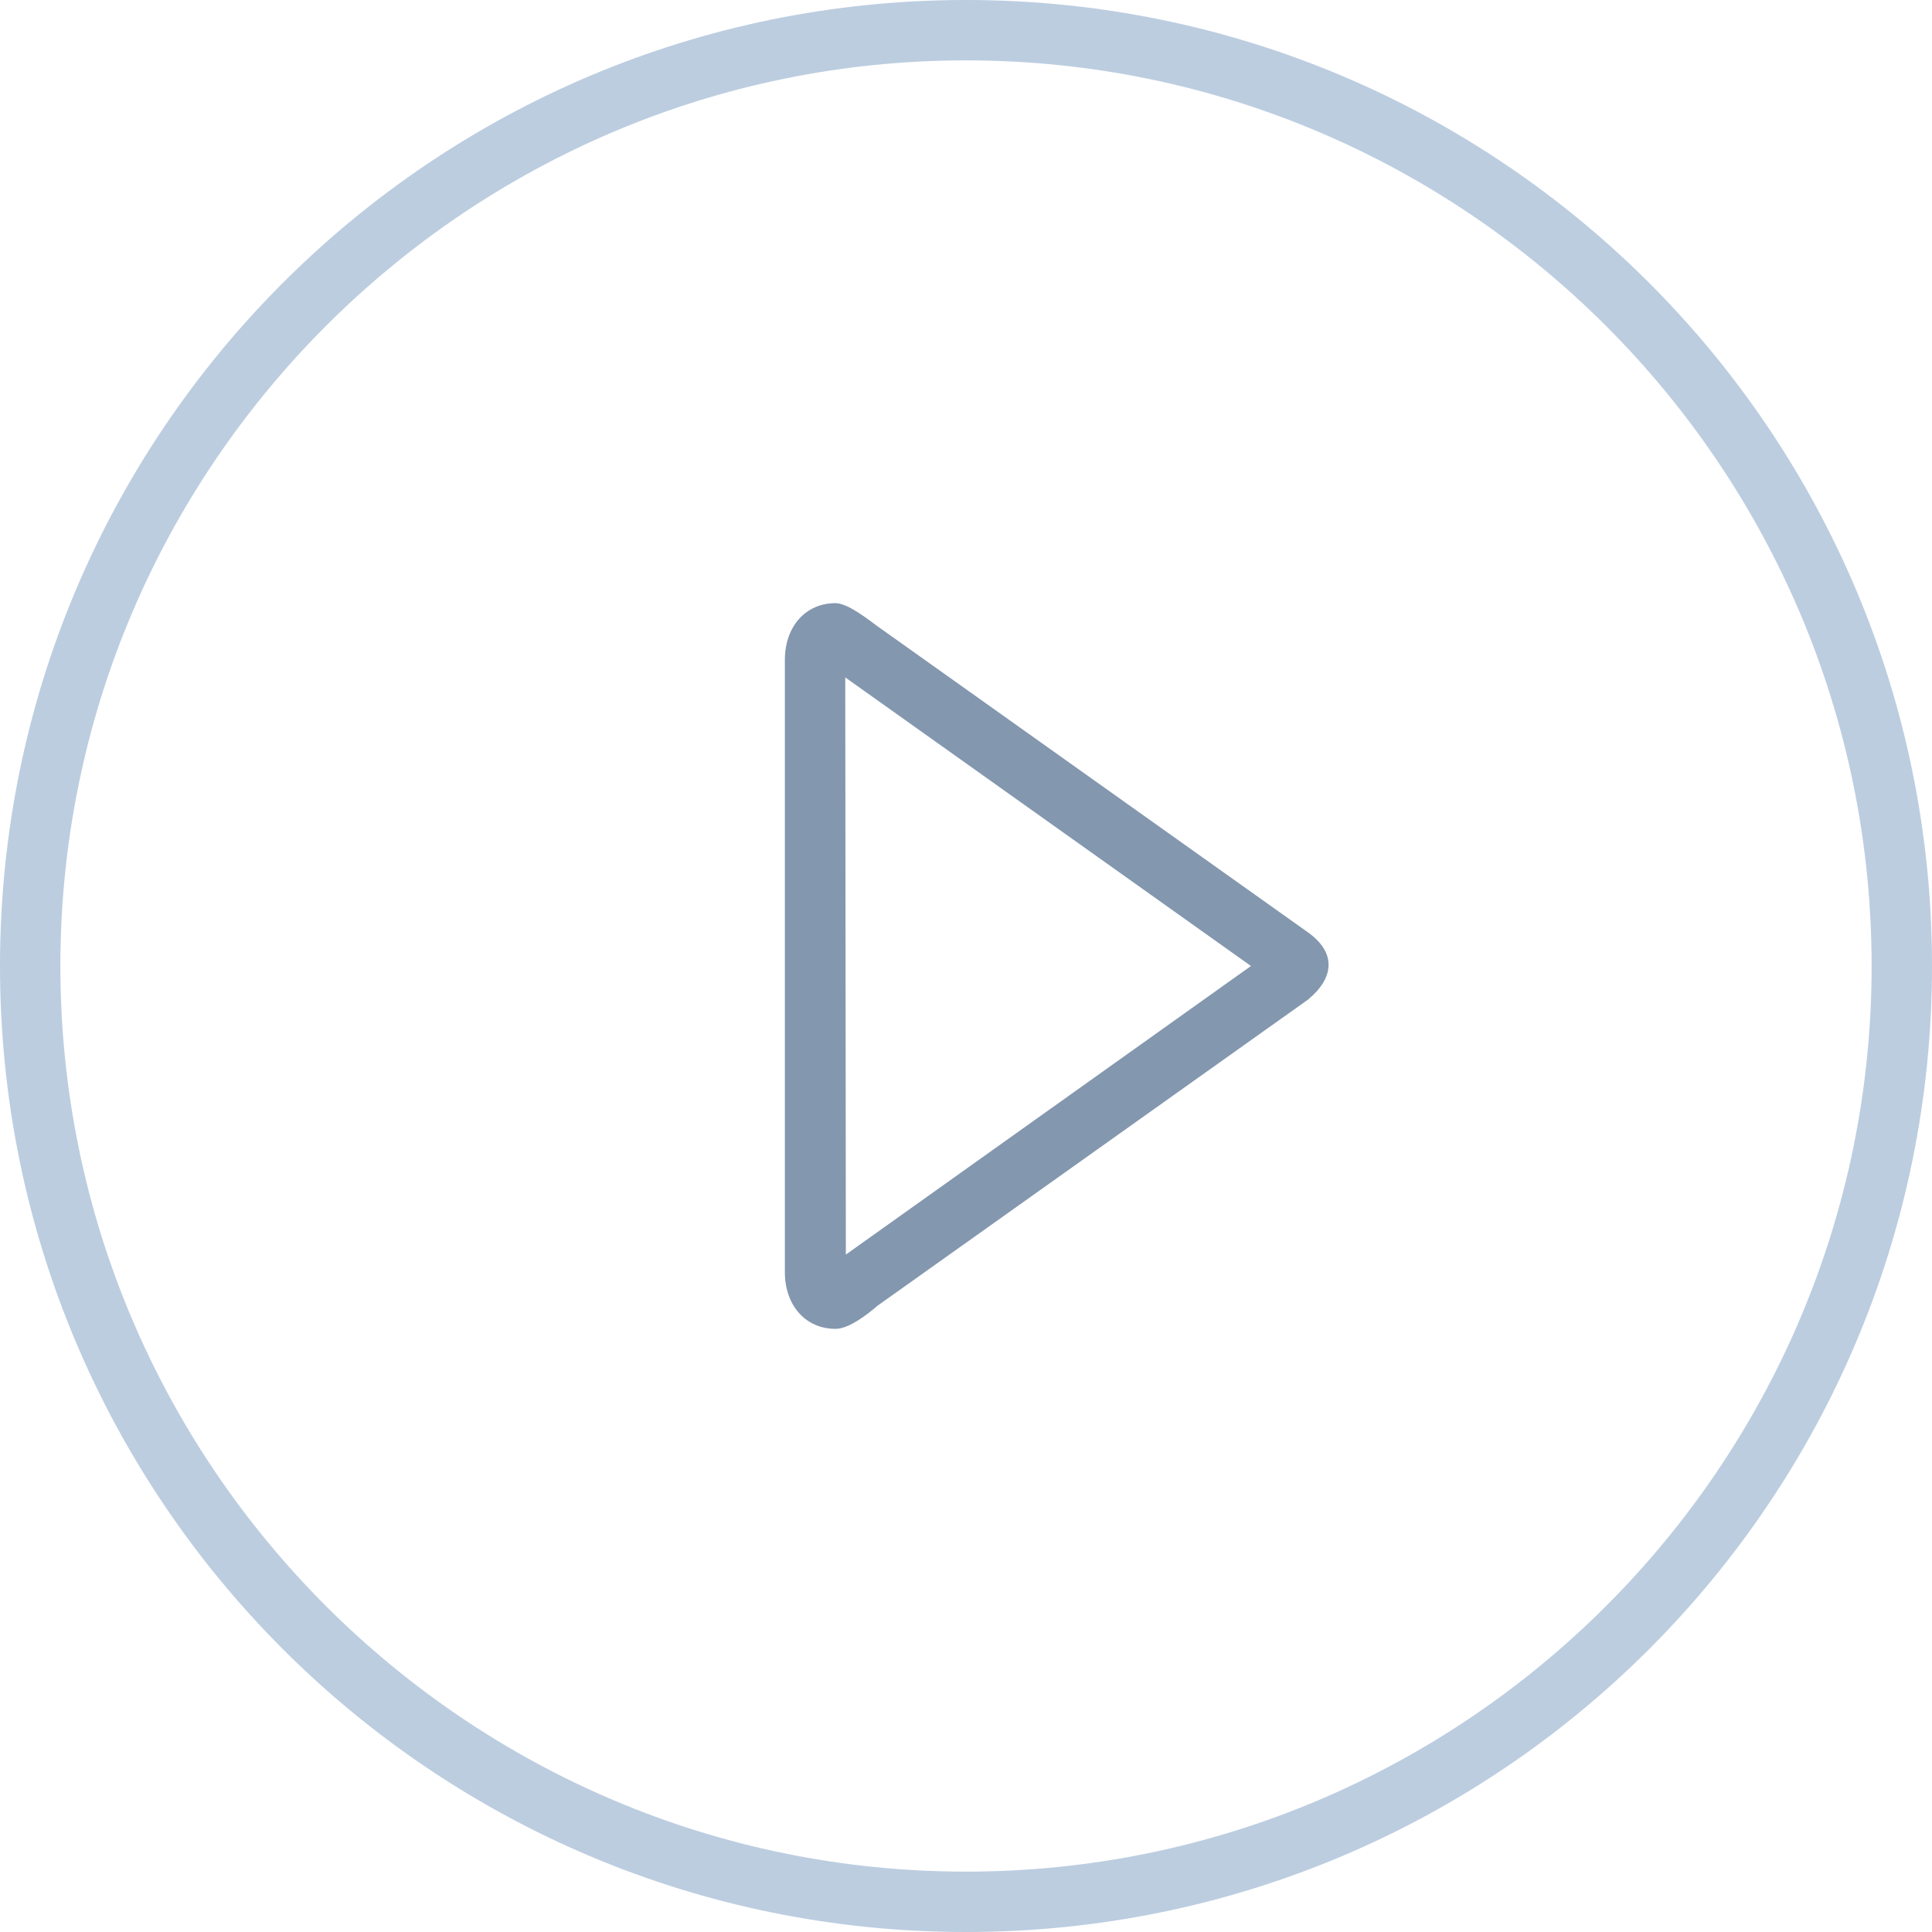 <?xml version="1.0" encoding="utf-8"?>
<svg xmlns="http://www.w3.org/2000/svg"
	xmlns:xlink="http://www.w3.org/1999/xlink"
	width="32px" height="32px" viewBox="0 0 32 32">
<g><path fillRule="evenodd" d="M 16 31C 24.27 31 31 24.27 31 16 31 7.73 24.27 1 16 1 7.73 1 1 7.73 1 16 1 24.27 7.73 31 16 31M 16 32C 7.16 32-0 24.84-0 16-0 7.16 7.16-0 16-0 24.84-0 32 7.16 32 16 32 24.84 24.84 32 16 32 16 32 16 32 16 32Z" fill="rgb(188,205,224)"/><path fillRule="evenodd" d="M 14.01 20.78C 14.01 20.78 20.72 16 20.72 16 20.72 16 14 11.22 14 11.22 14 11.22 14.01 20.78 14.01 20.78M 13.84 22.01C 13.34 22.01 13 21.62 13 21.07 13 21.07 13 10.93 13 10.93 13 10.38 13.34 9.99 13.84 9.99 14.04 9.99 14.38 10.26 14.53 10.37 14.53 10.37 21.66 15.44 21.66 15.44 22.14 15.78 22.1 16.2 21.66 16.56 21.66 16.56 14.53 21.63 14.53 21.63 14.37 21.77 14.06 22.01 13.84 22.01 13.84 22.01 13.84 22.01 13.84 22.01Z" fill="rgb(131,151,175)"/></g></svg>